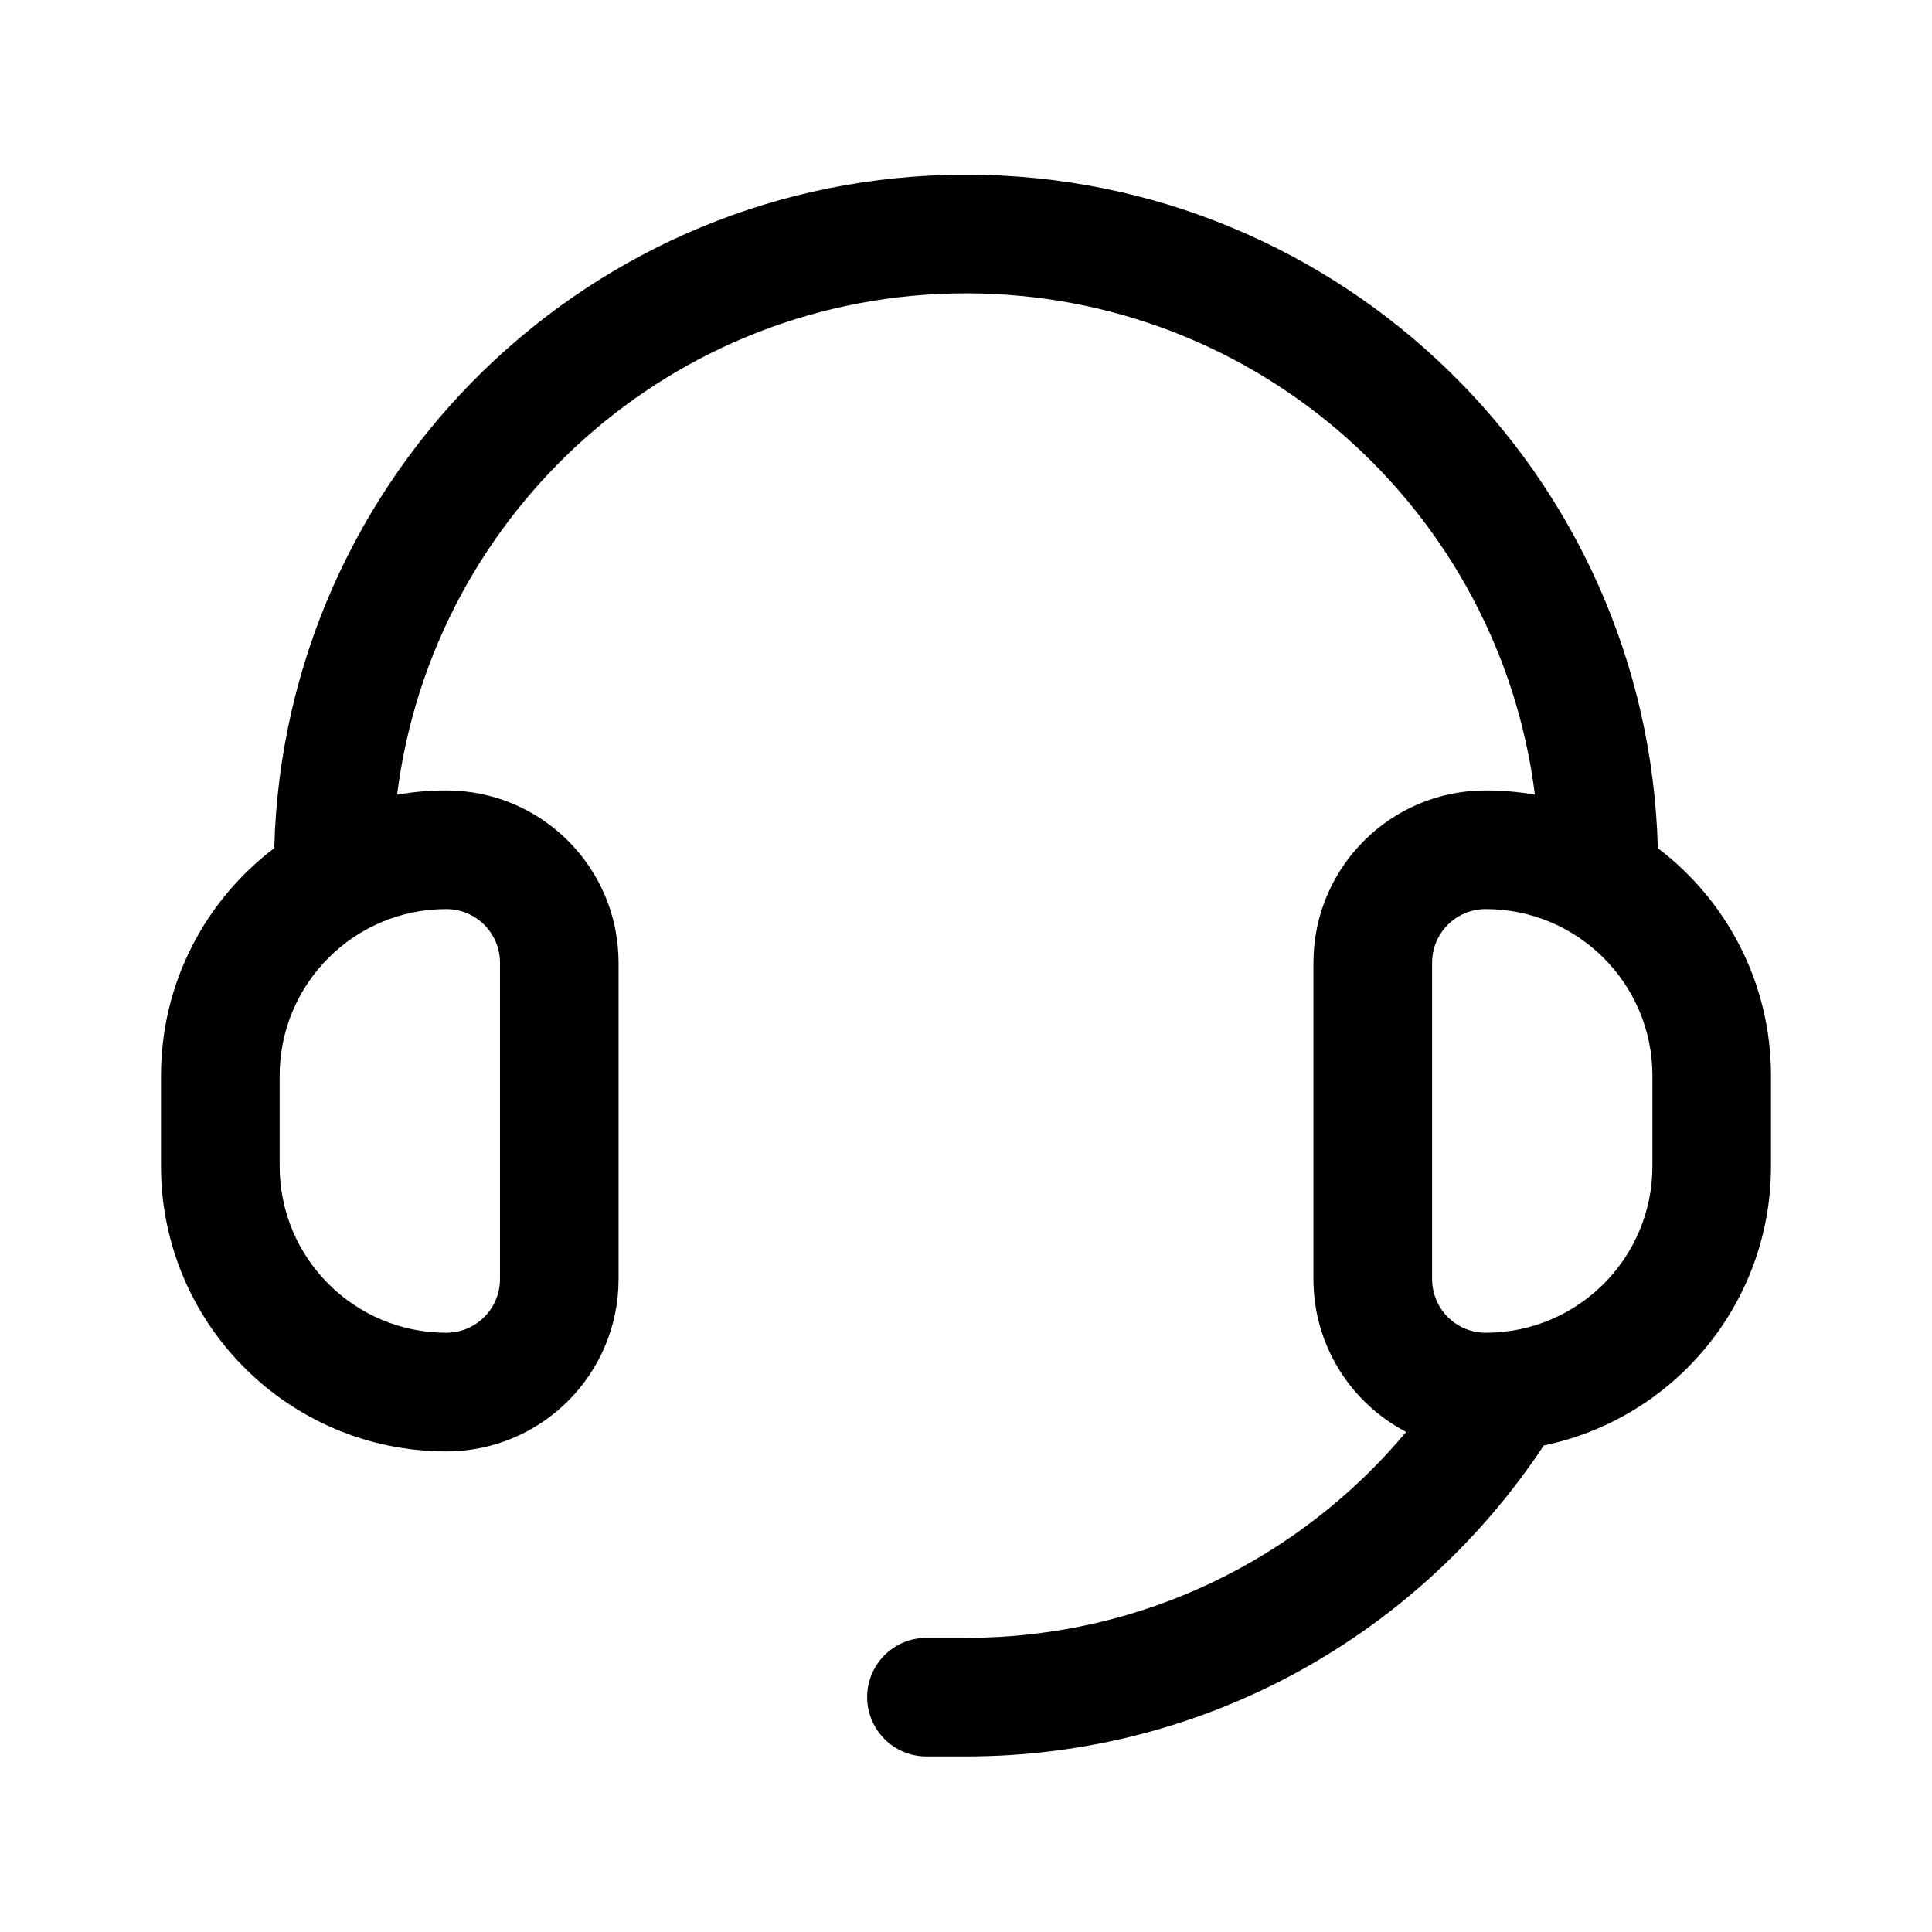 <svg xmlns="http://www.w3.org/2000/svg" width="24" height="24" viewBox="0 0 24 24"><path fill-rule="evenodd" d="M4.933 9.872C5.132 9.837 5.336 9.819 5.544 9.819C6.726 9.819 7.684 10.777 7.684 11.96V15.889C7.684 17.071 6.726 18.03 5.544 18.03C3.587 18.03 2 16.443 2 14.486V13.363C2 12.209 2.552 11.183 3.407 10.536C3.529 5.895 7.33 2.17 12 2.17C16.671 2.17 20.472 5.895 20.594 10.536C21.448 11.183 22 12.209 22 13.363V14.486C22 16.196 20.789 17.623 19.177 17.956C17.639 20.284 14.999 21.819 12 21.819H11.509C11.102 21.819 10.772 21.489 10.772 21.082C10.772 20.675 11.102 20.346 11.509 20.346H12C14.197 20.346 16.161 19.351 17.468 17.788C16.783 17.431 16.316 16.715 16.316 15.889V11.96C16.316 10.777 17.274 9.819 18.456 9.819C18.665 9.819 18.869 9.837 19.067 9.872C18.627 6.36 15.631 3.644 12 3.644C8.37 3.644 5.373 6.36 4.933 9.872ZM3.474 13.363C3.474 12.22 4.401 11.293 5.544 11.293C5.912 11.293 6.211 11.591 6.211 11.96V15.889C6.211 16.258 5.912 16.556 5.544 16.556C4.401 16.556 3.474 15.629 3.474 14.486V13.363ZM17.79 11.96C17.79 11.591 18.088 11.293 18.456 11.293C19.6 11.293 20.527 12.22 20.527 13.363V14.486C20.527 15.629 19.6 16.556 18.456 16.556C18.088 16.556 17.79 16.258 17.79 15.889V11.96Z" clip-rule="evenodd"/></svg>